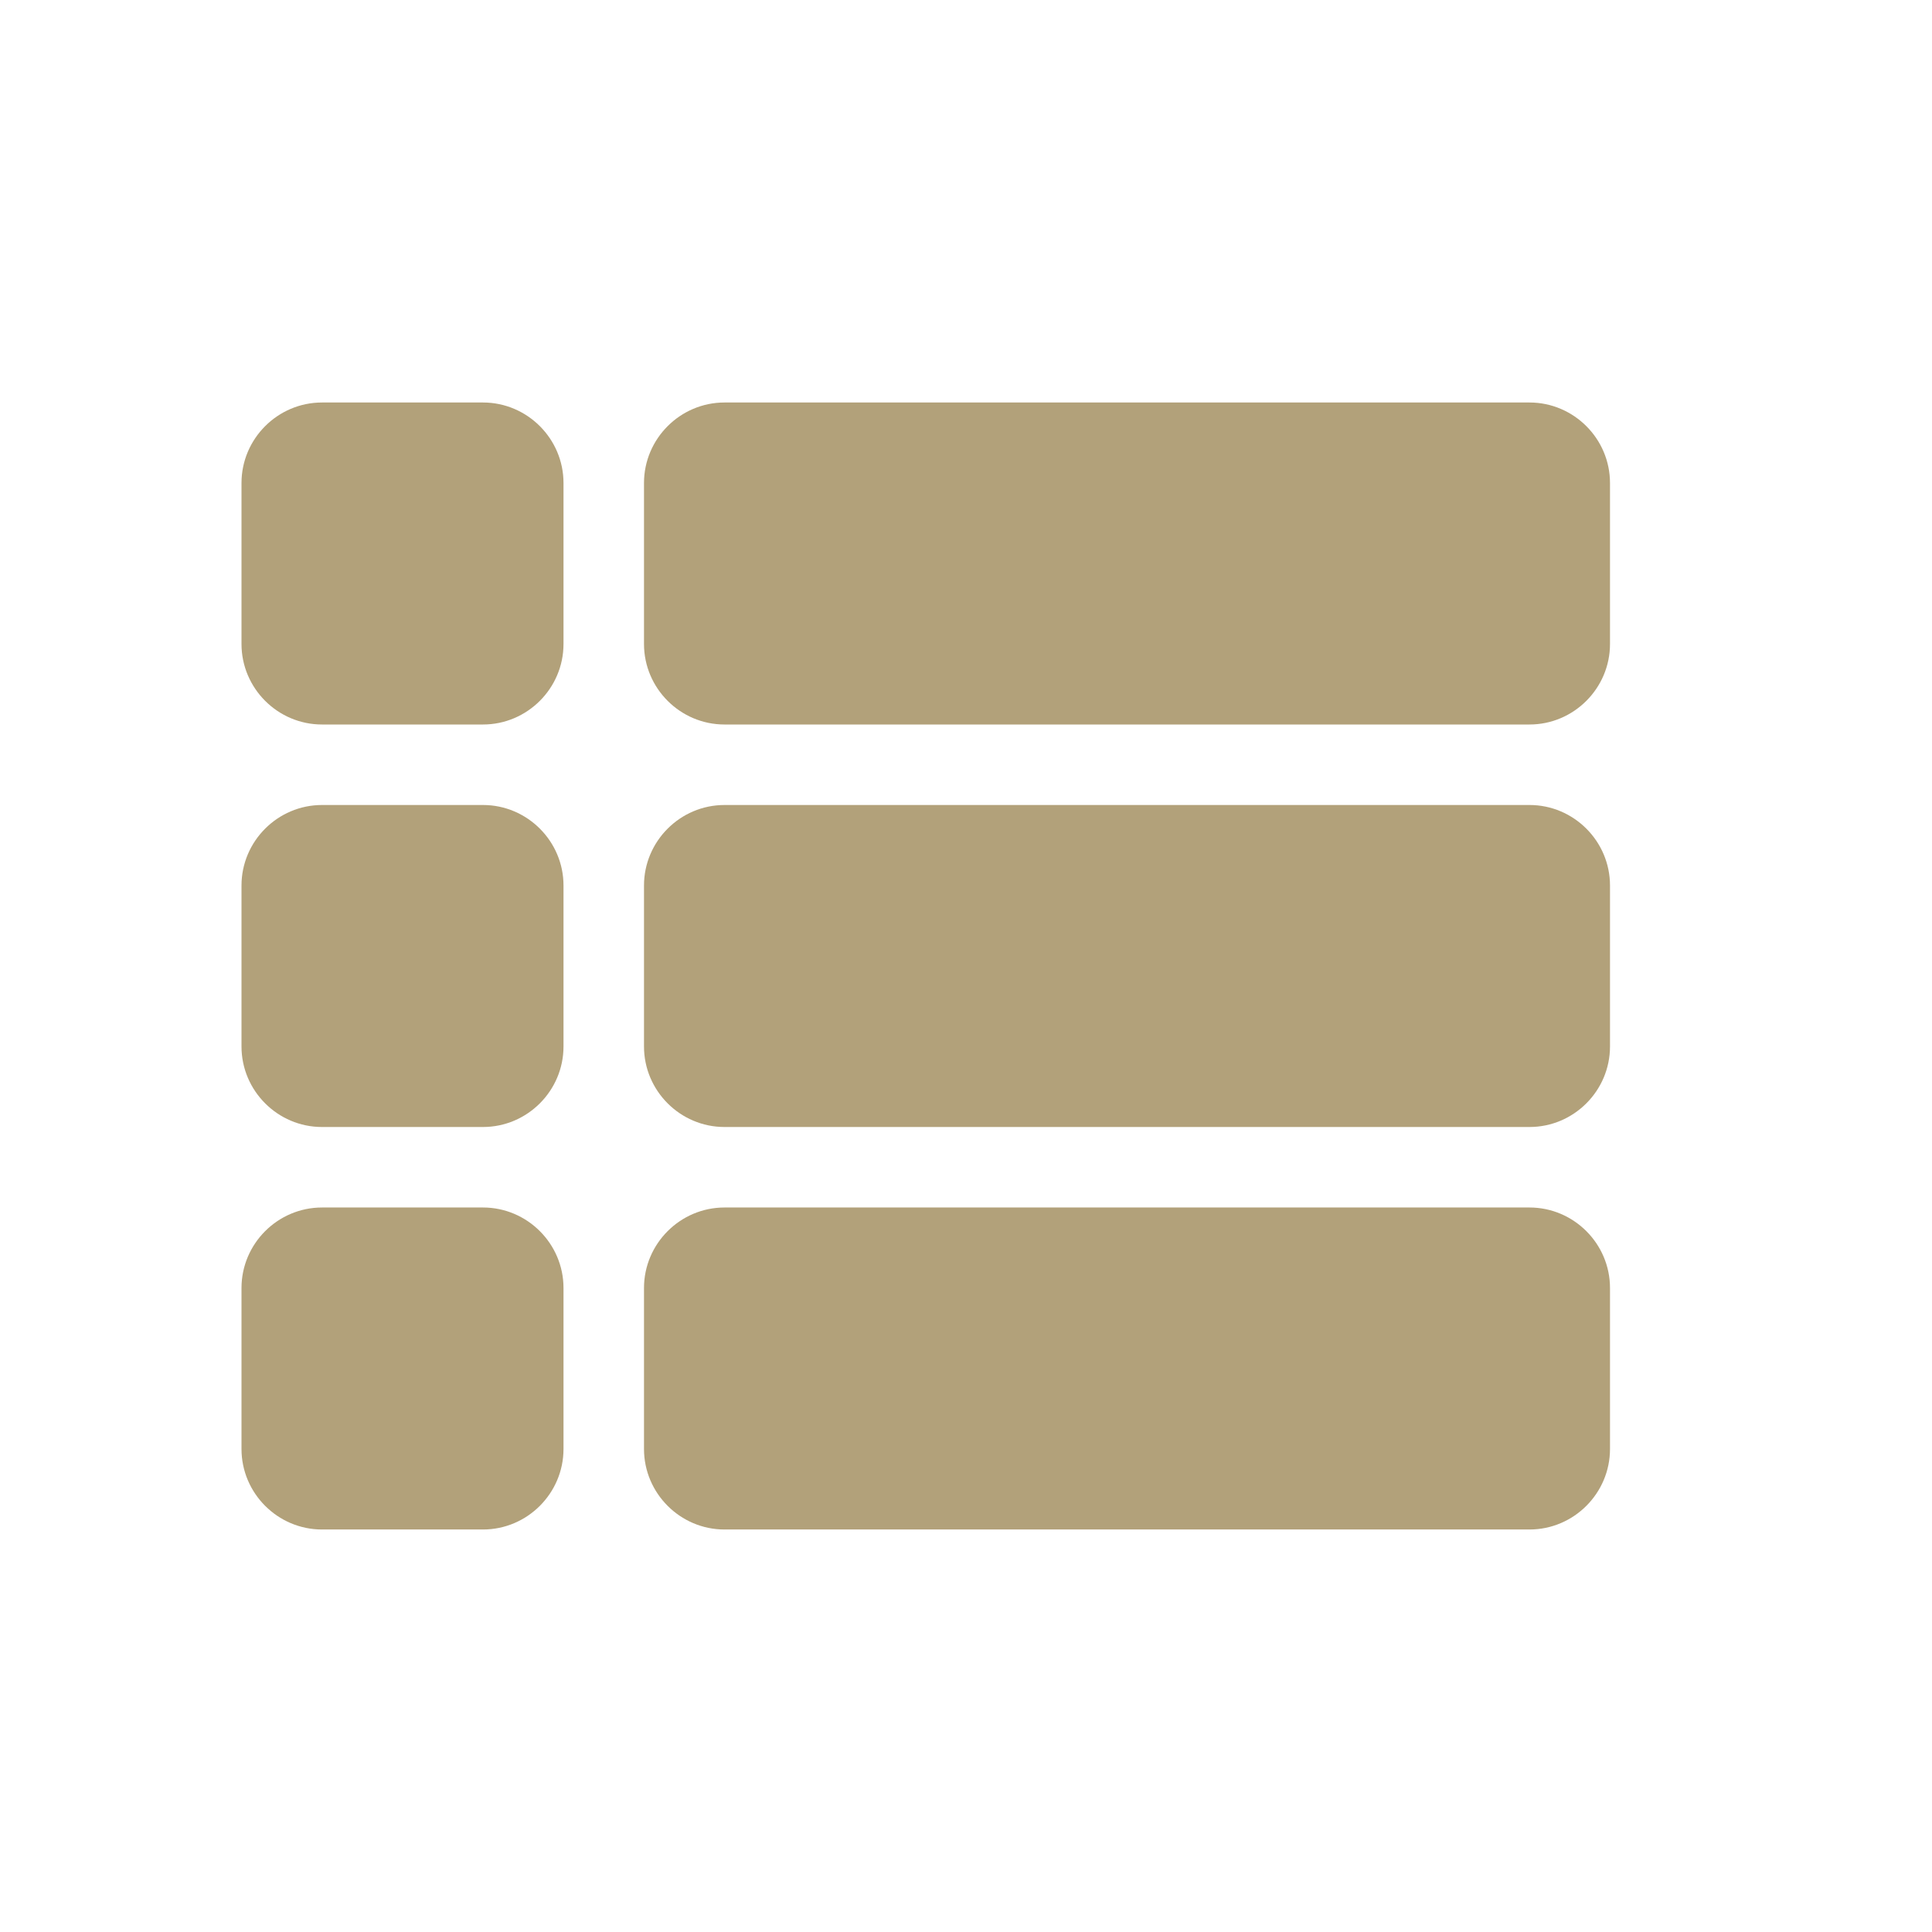 <svg xmlns="http://www.w3.org/2000/svg" height="24px" viewBox="0 0 24 24" width="24px" fill="#b2a17a"><path d="M0 0h24v24H0V0z" fill="none" opacity=".87"/><path d="M4 14h2c.55 0 1-.45 1-1v-2c0-.55-.45-1-1-1H4c-.55 0-1 .45-1 1v2c0 .55.45 1 1 1zm0 5h2c.55 0 1-.45 1-1v-2c0-.55-.45-1-1-1H4c-.55 0-1 .45-1 1v2c0 .55.45 1 1 1zM4 9h2c.55 0 1-.45 1-1V6c0-.55-.45-1-1-1H4c-.55 0-1 .45-1 1v2c0 .55.45 1 1 1zm5 5h10c.55 0 1-.45 1-1v-2c0-.55-.45-1-1-1H9c-.55 0-1 .45-1 1v2c0 .55.45 1 1 1zm0 5h10c.55 0 1-.45 1-1v-2c0-.55-.45-1-1-1H9c-.55 0-1 .45-1 1v2c0 .55.45 1 1 1zM8 6v2c0 .55.45 1 1 1h10c.55 0 1-.45 1-1V6c0-.55-.45-1-1-1H9c-.55 0-1 .45-1 1z"/></svg>